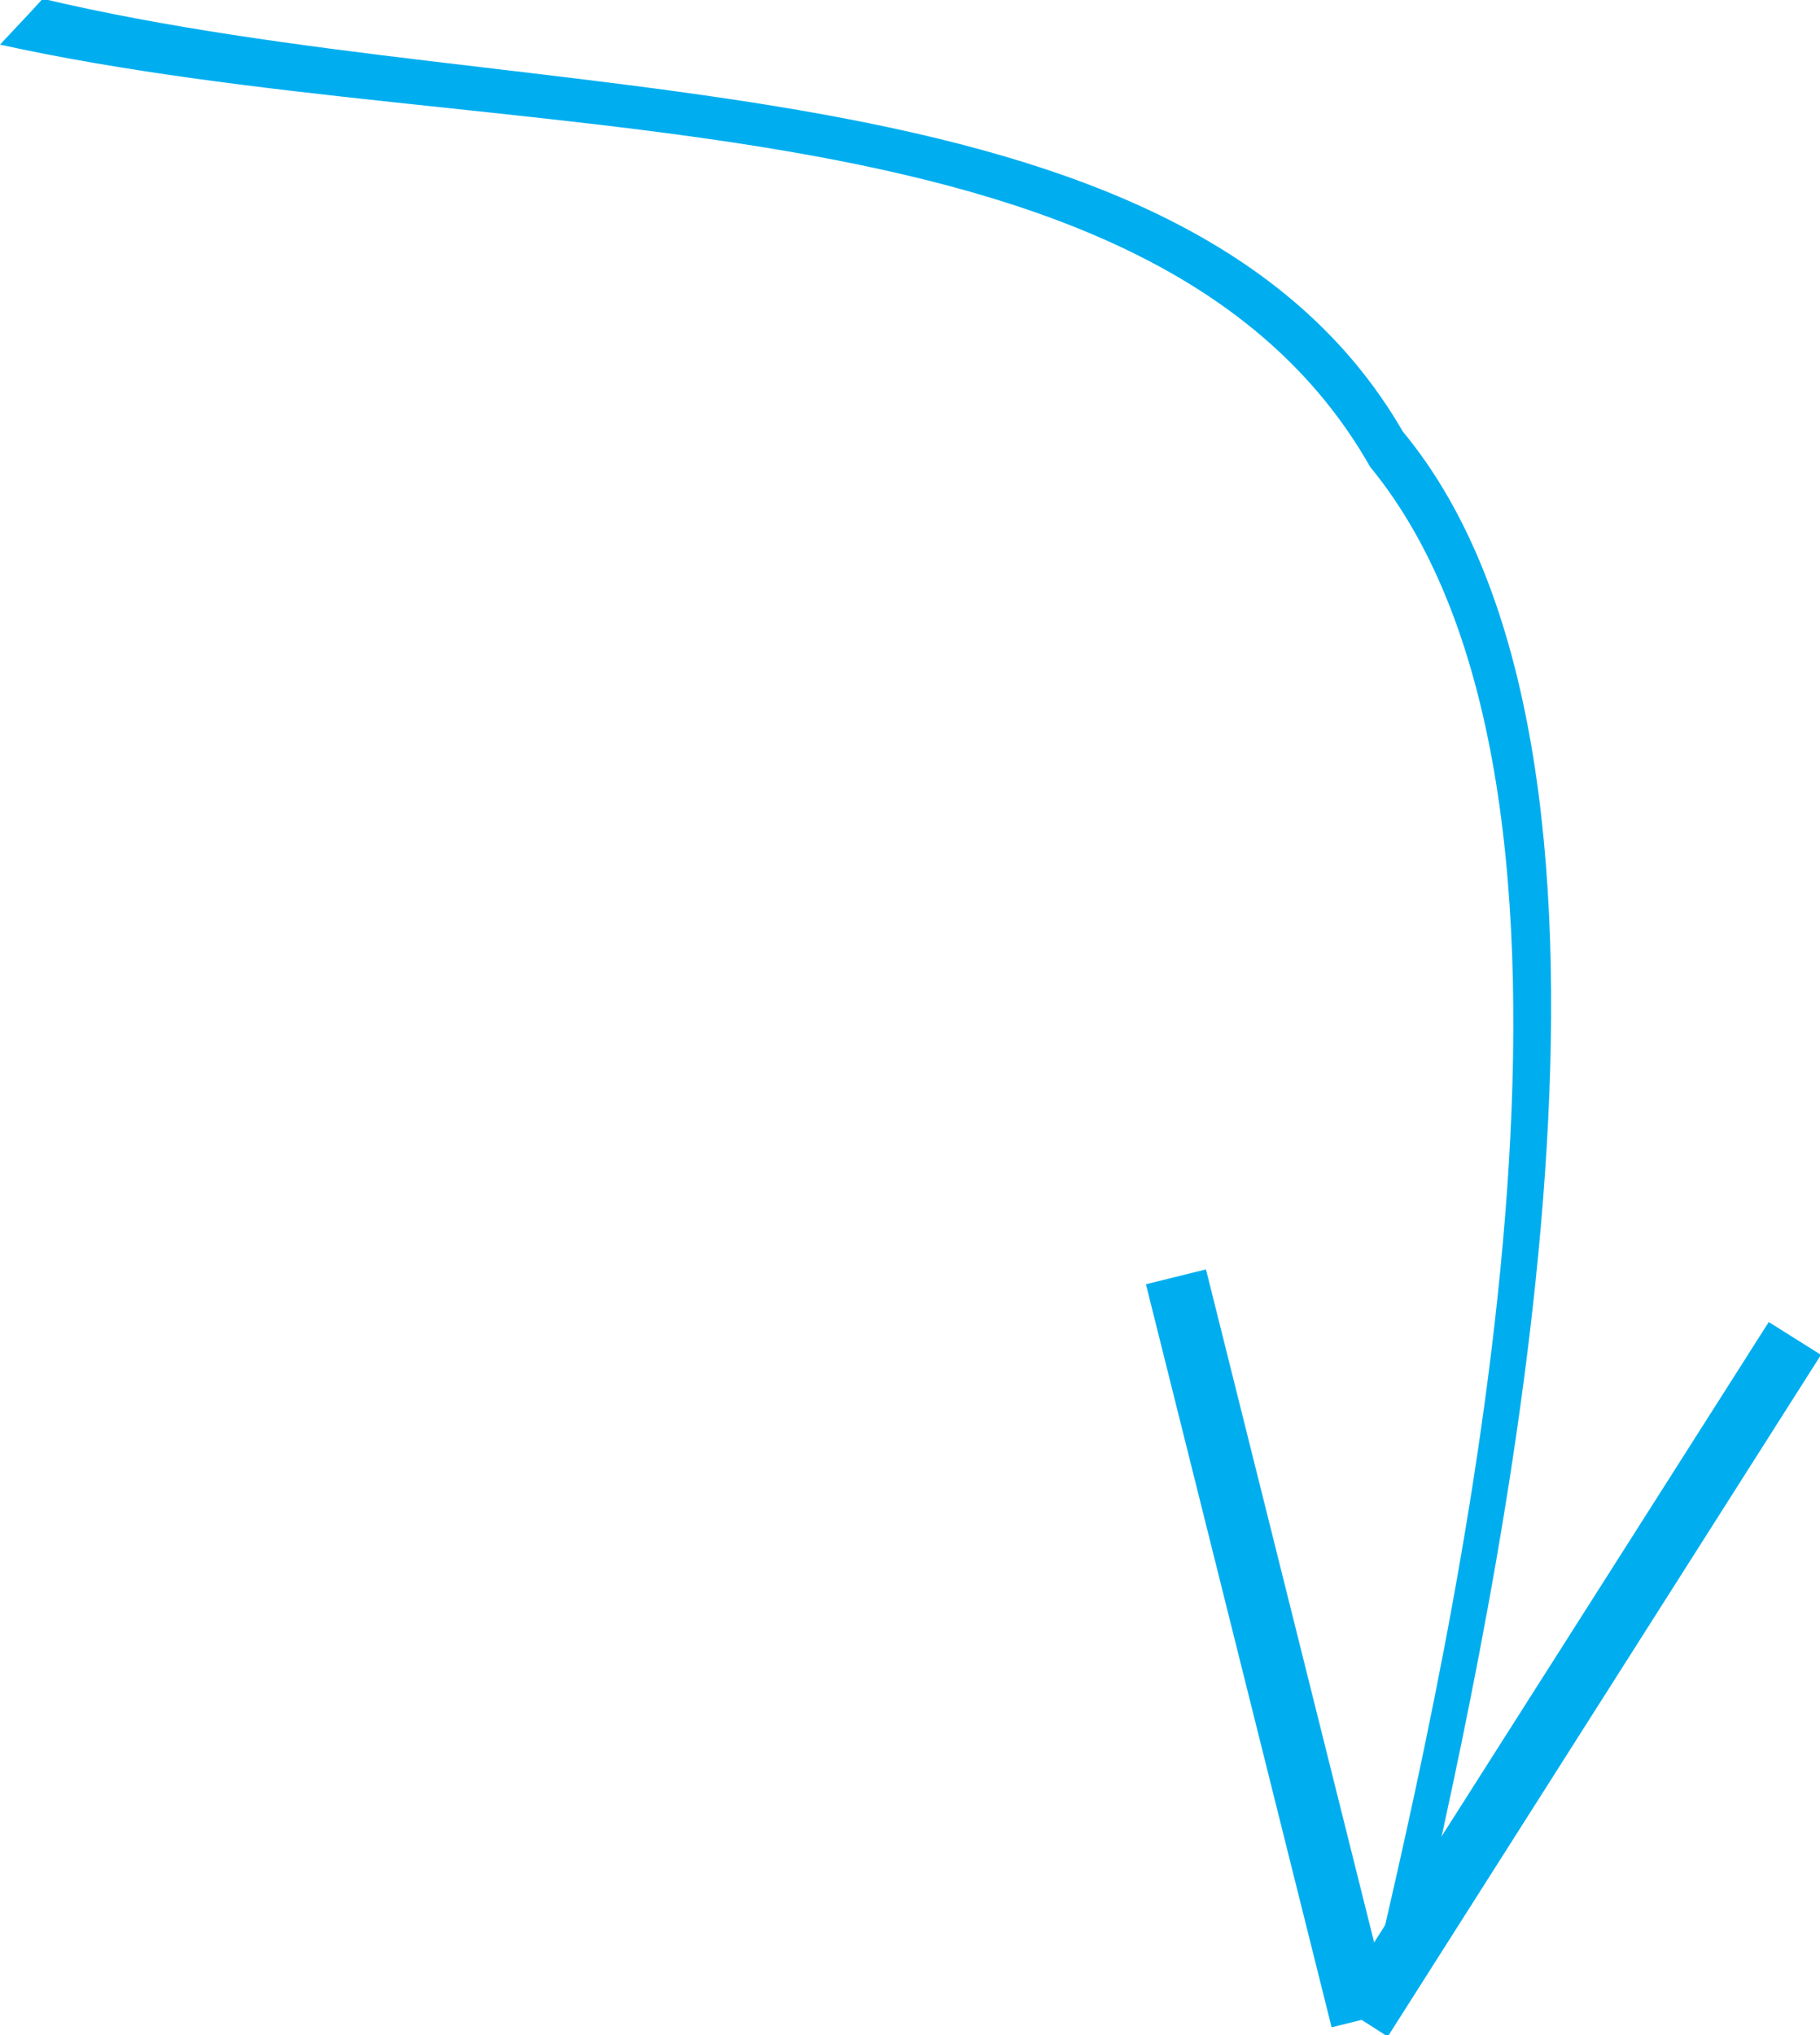<svg id="Группа_5" data-name="Группа 5" xmlns="http://www.w3.org/2000/svg" width="29.406" height="32.87" viewBox="0 0 29.406 32.87">
<defs>
    <style>
      .cls-1 {
        fill: #00aeef;
        fill-rule: evenodd;
      }
    </style>
  </defs>
  <path id="Фигура_2" data-name="Фигура 2" class="cls-1" d="M227,3493.1c0.262-.28.492-0.52,0.69-0.74,7.907,1.87,18.388.78,21.976,6.99,4.319,5.21,1.744,17.72.4,23.71-0.25.24-.5,0.49-0.767,0.76,1.394-6,4.133-18.67-.161-23.9-3.548-6.25-14.128-5.06-22.142-6.82h0Z" transform="translate(-227 -3492.38)"/>
  <path id="Фигура_3" data-name="Фигура 3" class="cls-1" d="M249.422,3525.27l-0.844-.54,7-11,0.844,0.53Z" transform="translate(-227 -3492.38)"/>
  <path id="Фигура_4" data-name="Фигура 4" class="cls-1" d="M249.485,3524.88l-0.97.24-3-12,0.97-.24Z" transform="translate(-227 -3492.38)"/>
</svg>
